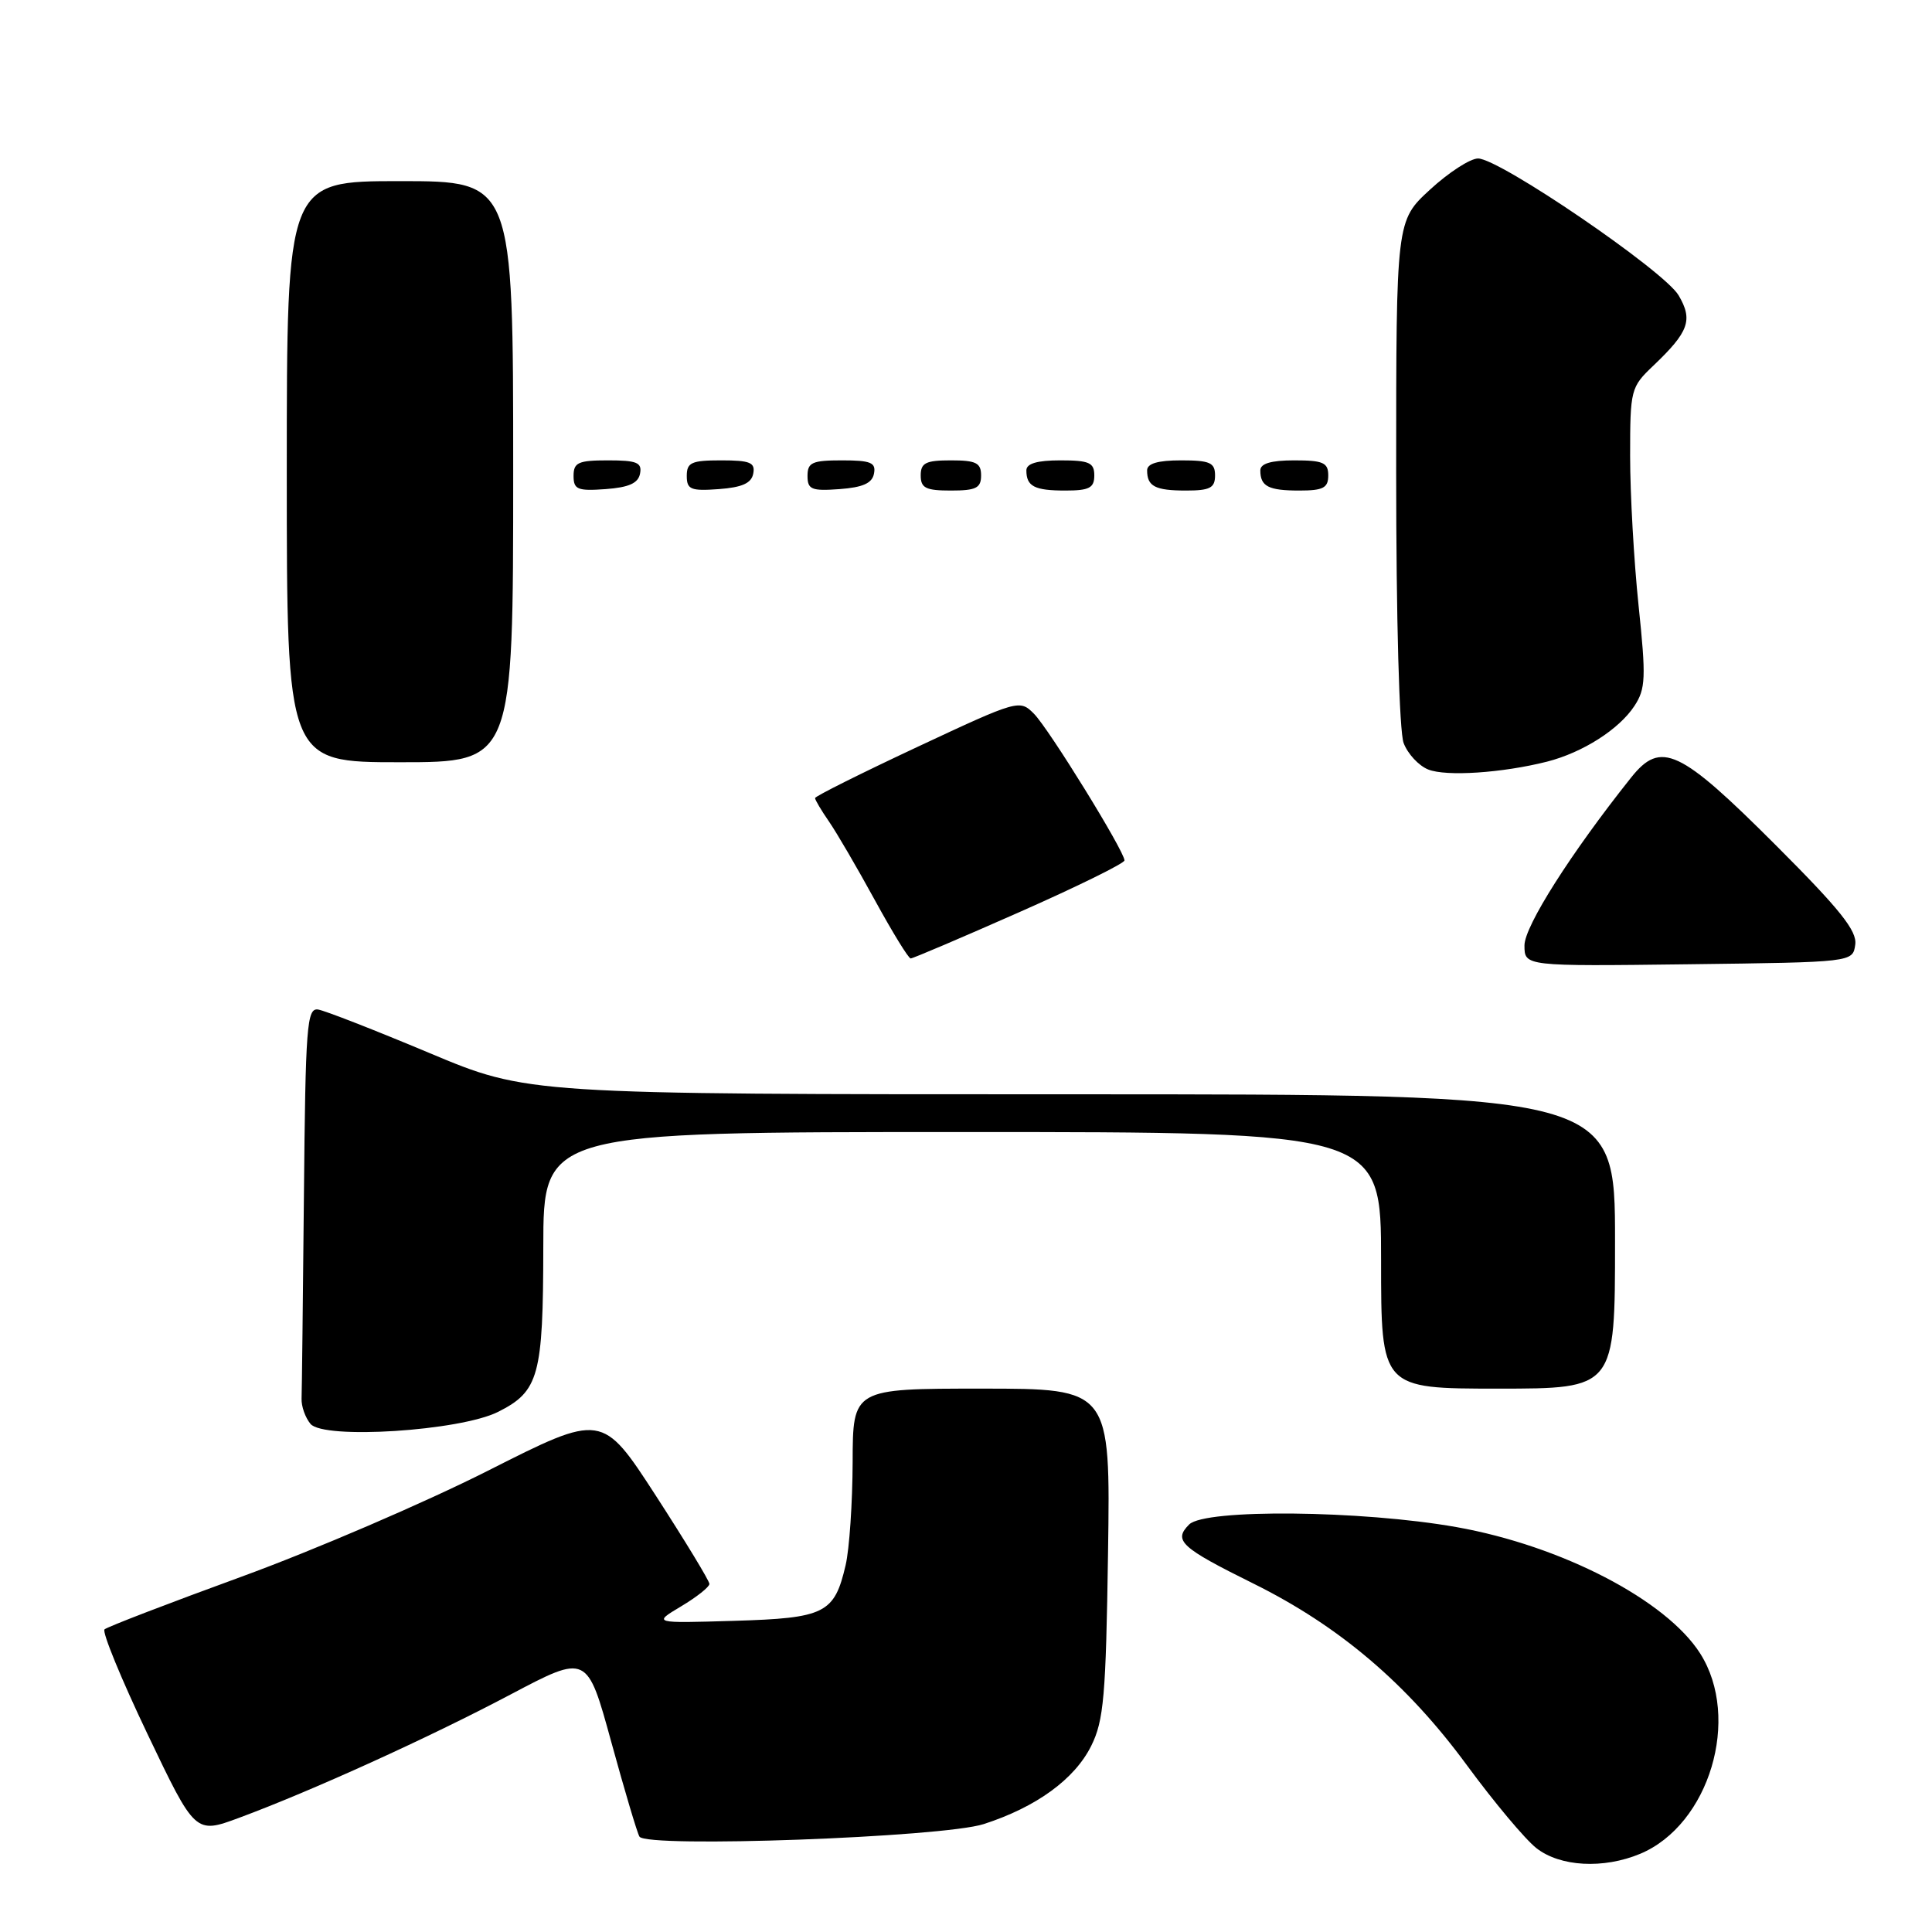 <?xml version="1.0" encoding="UTF-8" standalone="no"?>
<!DOCTYPE svg PUBLIC "-//W3C//DTD SVG 1.1//EN" "http://www.w3.org/Graphics/SVG/1.1/DTD/svg11.dtd" >
<svg xmlns="http://www.w3.org/2000/svg" xmlns:xlink="http://www.w3.org/1999/xlink" version="1.1" viewBox="0 0 256 256">
 <g >
 <path fill="currentColor"
d=" M 217.33 245.64 C 226.50 241.80 230.73 227.67 225.28 219.09 C 220.78 212.02 206.93 204.83 193.00 202.35 C 180.44 200.12 159.67 199.91 157.57 202.00 C 155.44 204.13 156.43 205.05 166.08 209.83 C 177.47 215.47 186.46 223.12 194.37 233.90 C 197.95 238.77 202.08 243.71 203.57 244.88 C 206.72 247.36 212.46 247.67 217.33 245.64 Z  M 130.35 241.70 C 137.32 239.45 142.40 235.75 144.59 231.34 C 146.26 227.99 146.54 224.73 146.82 205.75 C 147.14 184.00 147.14 184.00 130.07 184.00 C 113.00 184.00 113.00 184.00 112.98 193.75 C 112.96 199.11 112.55 205.25 112.05 207.39 C 110.56 213.80 109.33 214.41 97.24 214.77 C 86.50 215.09 86.50 215.09 90.25 212.85 C 92.31 211.62 94.00 210.28 94.00 209.88 C 94.00 209.47 90.80 204.21 86.90 198.18 C 79.79 187.22 79.79 187.22 64.65 194.88 C 56.32 199.09 41.62 205.41 32.00 208.92 C 22.38 212.43 14.21 215.57 13.85 215.90 C 13.50 216.23 16.06 222.47 19.54 229.76 C 25.87 243.02 25.87 243.02 31.68 240.87 C 41.29 237.31 56.87 230.23 67.65 224.53 C 77.80 219.17 77.80 219.17 81.00 230.83 C 82.76 237.25 84.44 242.89 84.73 243.36 C 85.66 244.89 124.90 243.46 130.35 241.70 Z  M 66.00 187.08 C 71.41 184.36 71.97 182.31 71.99 165.25 C 72.00 150.00 72.00 150.00 127.50 150.00 C 183.00 150.00 183.00 150.00 183.00 167.00 C 183.00 184.00 183.00 184.00 198.50 184.00 C 214.00 184.00 214.00 184.00 214.00 164.50 C 214.00 145.00 214.00 145.00 141.97 145.00 C 69.93 145.00 69.93 145.00 56.88 139.52 C 49.70 136.51 43.08 133.92 42.16 133.77 C 40.66 133.53 40.48 135.85 40.27 158.50 C 40.14 172.25 40.00 184.32 39.96 185.33 C 39.92 186.34 40.45 187.84 41.14 188.67 C 42.88 190.77 60.96 189.61 66.00 187.08 Z  M 245.83 125.17 C 246.09 123.35 243.83 120.52 235.31 112.00 C 222.55 99.24 220.08 98.08 216.13 103.03 C 208.17 113.02 202.00 122.73 202.00 125.27 C 202.00 128.04 202.00 128.04 223.75 127.77 C 245.50 127.50 245.50 127.50 245.83 125.17 Z  M 135.10 120.85 C 142.75 117.47 149.00 114.39 149.00 114.01 C 149.00 112.80 138.99 96.57 137.00 94.57 C 135.11 92.67 134.91 92.72 121.54 98.98 C 114.09 102.47 108.00 105.51 108.00 105.75 C 108.00 105.99 108.83 107.39 109.84 108.85 C 110.85 110.31 113.58 114.99 115.91 119.25 C 118.24 123.51 120.38 127.00 120.67 127.00 C 120.96 127.00 127.46 124.23 135.10 120.85 Z  M 205.00 100.92 C 209.72 99.71 214.53 96.65 216.57 93.54 C 218.06 91.27 218.12 89.81 217.12 80.24 C 216.50 74.33 216.00 65.42 216.00 60.44 C 216.00 51.61 216.08 51.30 219.09 48.44 C 223.79 43.96 224.35 42.40 222.42 39.13 C 220.50 35.88 198.69 21.00 195.85 21.00 C 194.81 21.00 191.94 22.86 189.48 25.13 C 185.00 29.25 185.00 29.25 185.00 62.56 C 185.00 82.02 185.41 96.95 185.99 98.46 C 186.53 99.89 187.99 101.46 189.24 101.96 C 191.61 102.92 199.07 102.42 205.00 100.92 Z  M 68.00 62.50 C 68.00 24.00 68.00 24.00 53.00 24.00 C 38.00 24.00 38.00 24.00 38.00 62.50 C 38.00 101.00 38.00 101.00 53.00 101.00 C 68.00 101.00 68.00 101.00 68.00 62.50 Z  M 84.81 62.75 C 85.09 61.29 84.39 61.00 80.57 61.00 C 76.62 61.00 76.00 61.28 76.00 63.06 C 76.00 64.86 76.53 65.08 80.24 64.81 C 83.34 64.58 84.57 64.03 84.81 62.75 Z  M 99.81 62.75 C 100.09 61.29 99.39 61.00 95.57 61.00 C 91.62 61.00 91.00 61.28 91.00 63.06 C 91.00 64.86 91.53 65.08 95.24 64.81 C 98.34 64.58 99.57 64.03 99.81 62.75 Z  M 115.81 62.75 C 116.09 61.29 115.39 61.00 111.57 61.00 C 107.62 61.00 107.00 61.28 107.00 63.06 C 107.00 64.86 107.53 65.08 111.24 64.81 C 114.34 64.58 115.57 64.03 115.81 62.75 Z  M 130.00 63.00 C 130.00 61.33 129.33 61.00 126.00 61.00 C 122.67 61.00 122.00 61.33 122.00 63.00 C 122.00 64.67 122.67 65.00 126.00 65.00 C 129.33 65.00 130.00 64.67 130.00 63.00 Z  M 145.00 63.00 C 145.00 61.30 144.33 61.00 140.50 61.00 C 137.42 61.00 136.00 61.42 136.00 62.33 C 136.00 64.45 137.07 65.00 141.17 65.00 C 144.33 65.00 145.00 64.65 145.00 63.00 Z  M 161.00 63.00 C 161.00 61.30 160.33 61.00 156.50 61.00 C 153.42 61.00 152.00 61.42 152.00 62.33 C 152.00 64.45 153.07 65.00 157.17 65.00 C 160.33 65.00 161.00 64.65 161.00 63.00 Z  M 176.00 63.00 C 176.00 61.30 175.33 61.00 171.50 61.00 C 168.42 61.00 167.00 61.42 167.00 62.33 C 167.00 64.45 168.07 65.00 172.17 65.00 C 175.33 65.00 176.00 64.65 176.00 63.00 Z "/>
</g>
</svg>